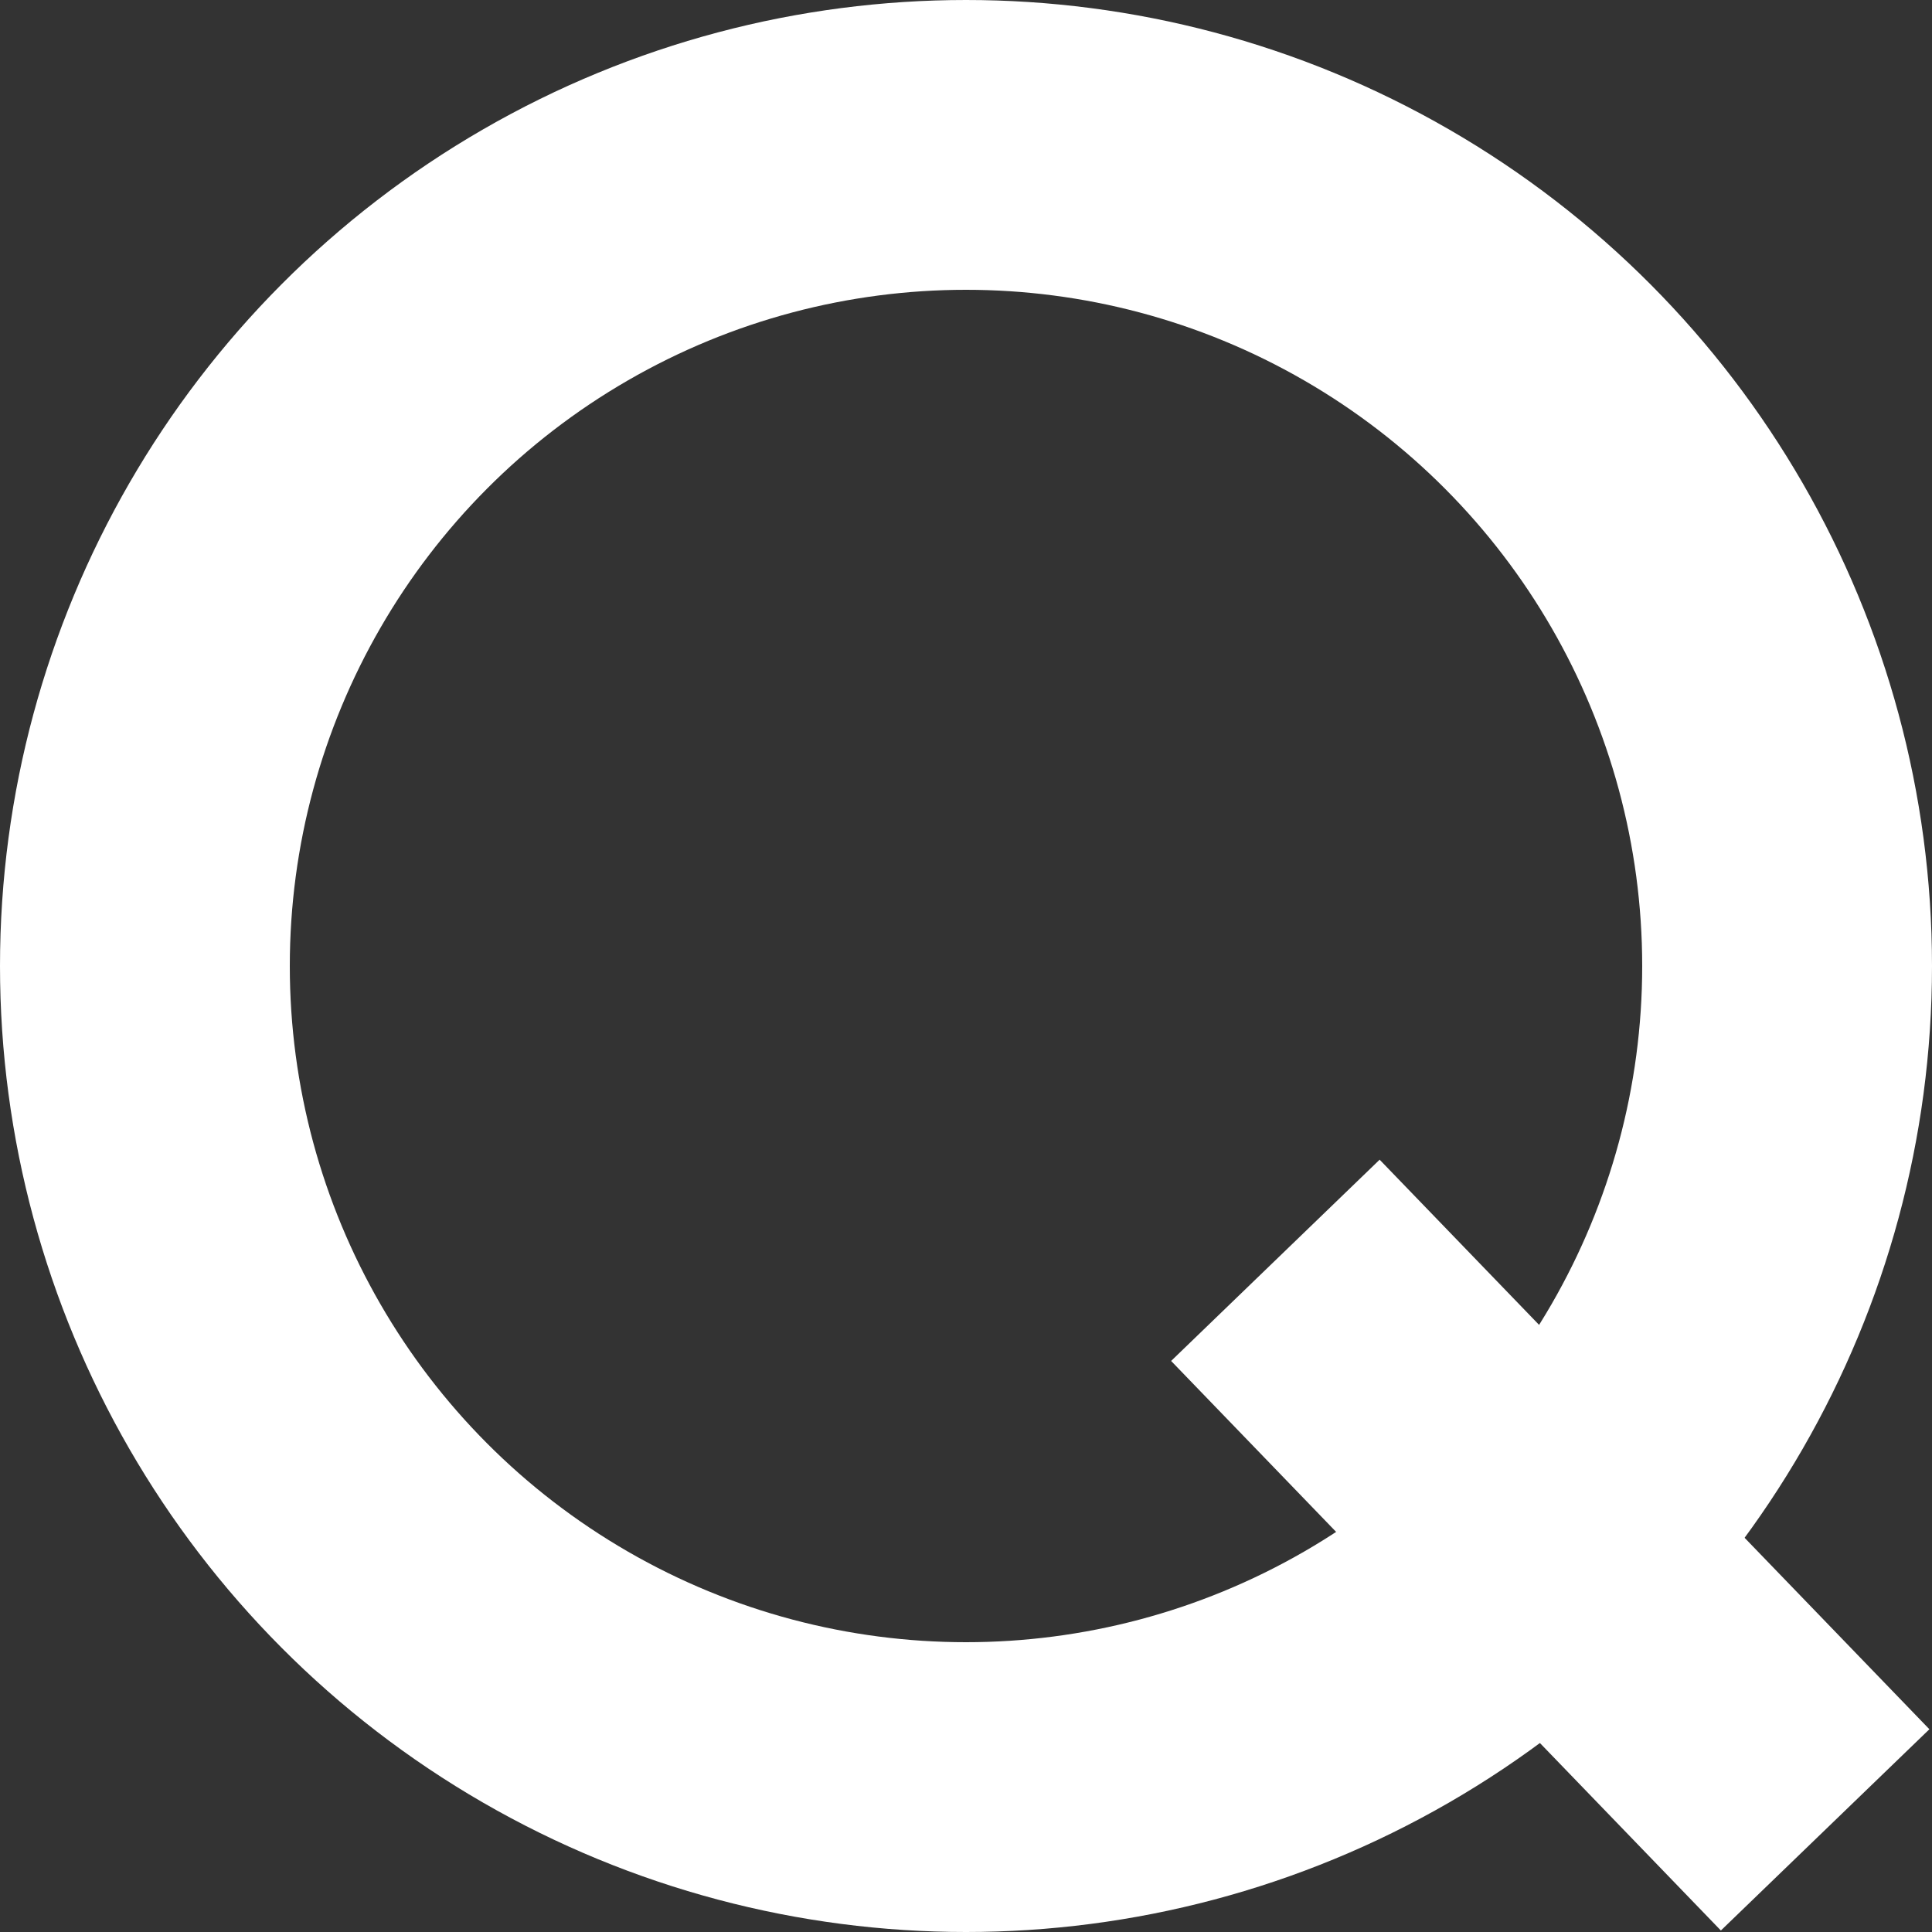 <svg viewBox="0 0 100 100" xmlns="http://www.w3.org/2000/svg">
<rect x="0" y="0" width="100" height="100" fill="#333333" stroke="none"/>
<g stroke="#fff" stroke-width="15" fill="none" fill-rule="evenodd">
<circle id="qualityCircle" cx="50" cy="50" r="42.5"/>
<path id="qualityLine" d="M89.26 89.318L71.222 70.63" stroke-linecap="square"/>
</g>
</svg>
